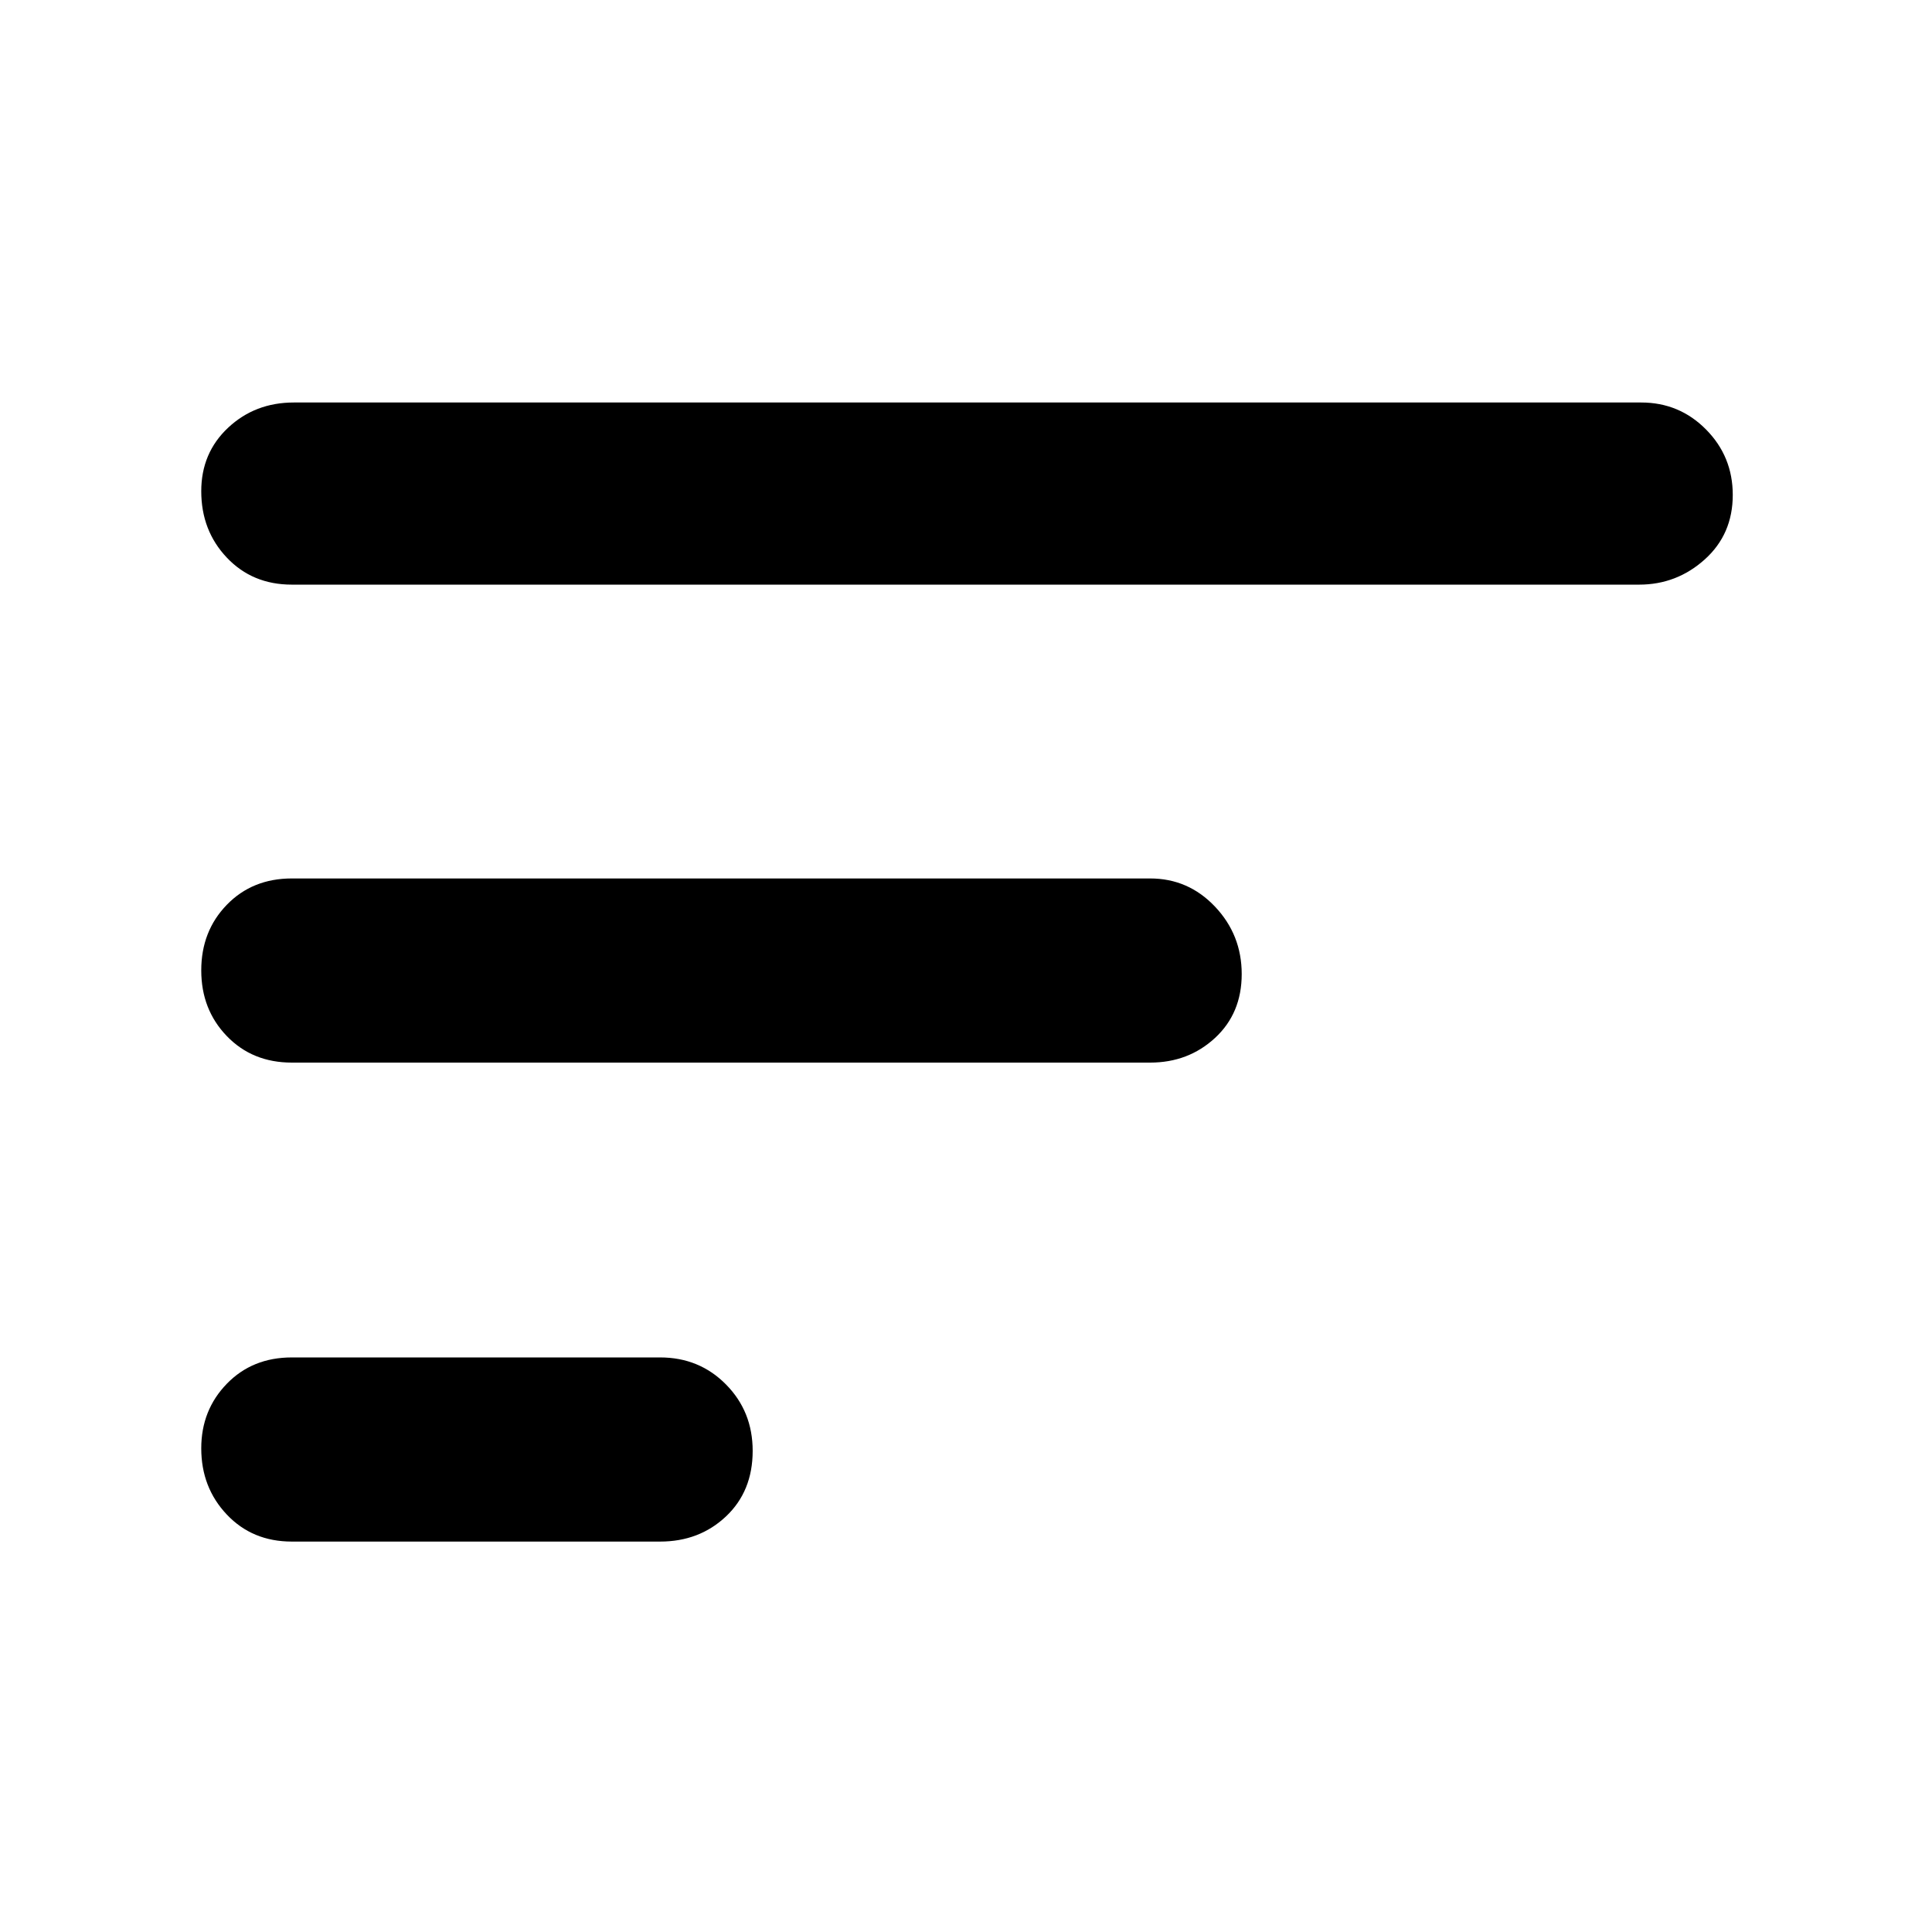 <svg xmlns="http://www.w3.org/2000/svg" height="48" viewBox="0 -960 960 960" width="48"><path d="M145-194q-19.6 0-32.3-13.43-12.7-13.42-12.7-32.9 0-18.99 12.7-32.08T145-285.5h183q19.48 0 32.74 13.43Q374-258.65 374-239.08q0 20.07-13.26 32.58Q347.48-194 328-194H145Zm0-238q-19.6 0-32.3-13.18-12.7-13.17-12.7-32.65 0-19.49 12.7-32.58T145-523.5h426.5q18.97 0 32.24 14.01Q617-495.47 617-475.99t-13.26 31.74Q590.47-432 571.5-432H145Zm0-237.5q-19.6 0-32.3-13.43-12.7-13.42-12.7-32.99 0-19.07 13.38-31.58Q126.75-760 146-760h669.5q18.97 0 32.24 13.43Q861-733.15 861-714.08q0 19.57-13.94 32.08-13.93 12.5-32.56 12.5H145Z"/></svg>